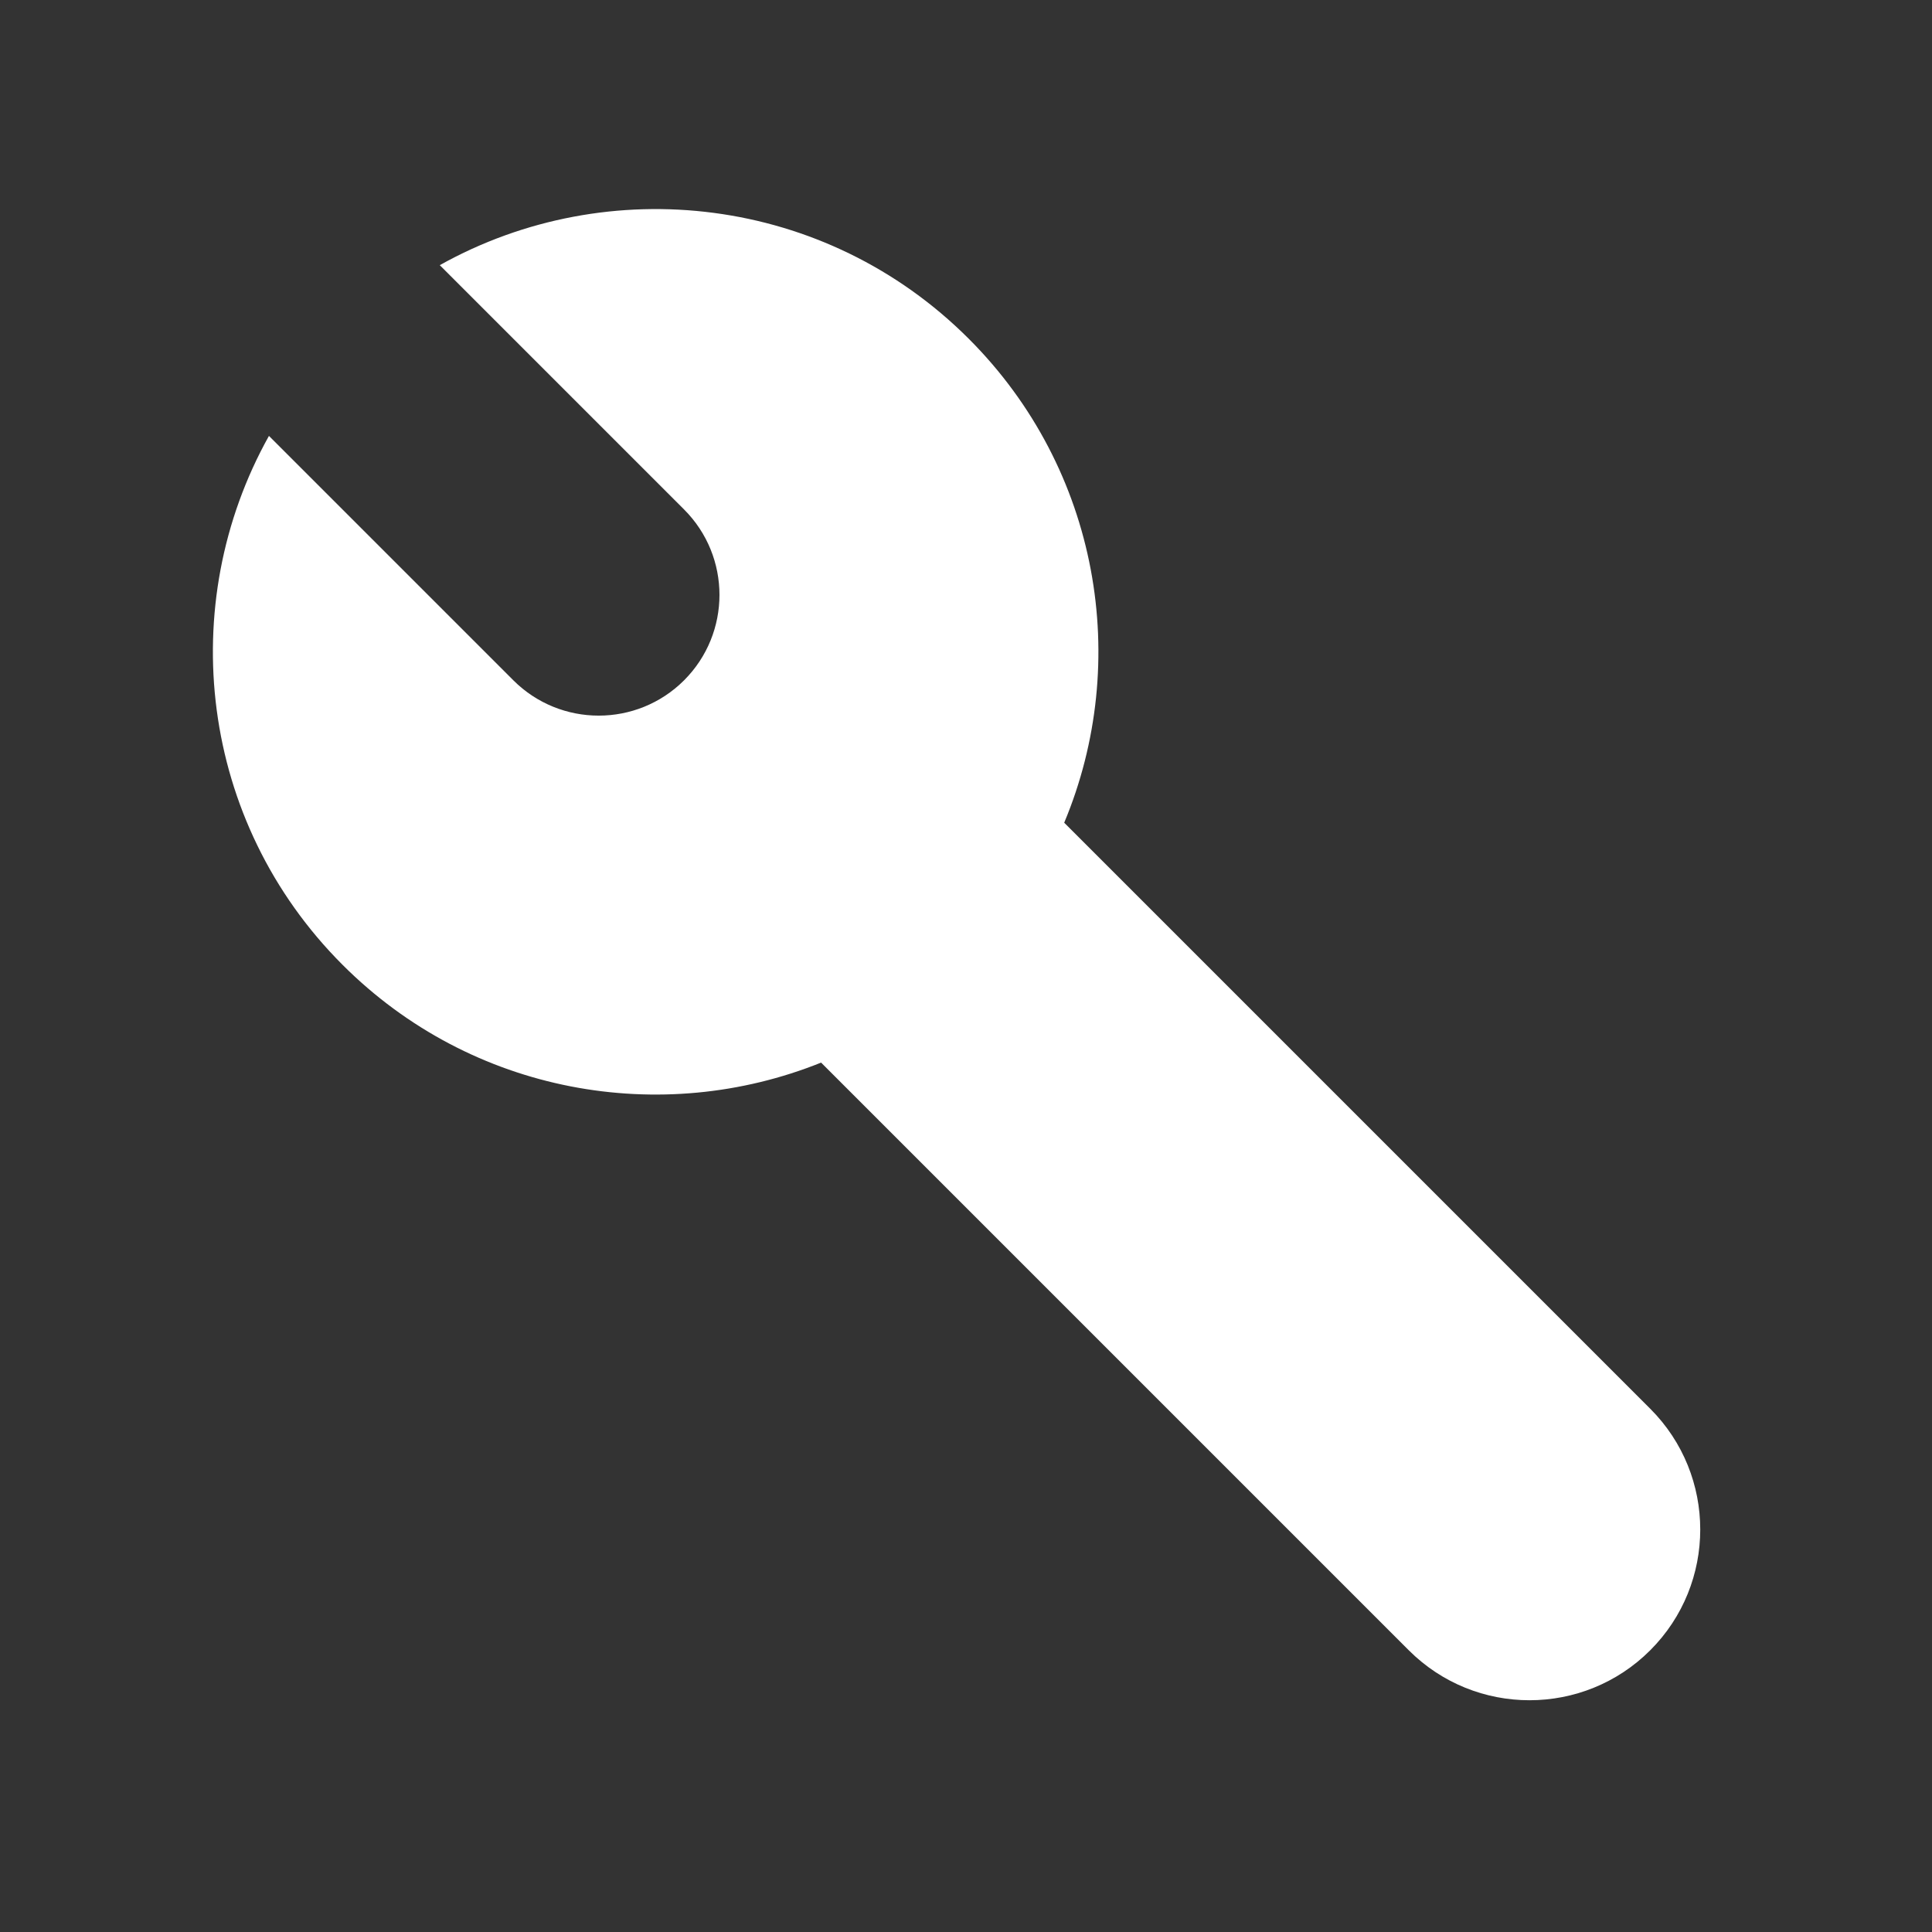 <svg width="24" height="24" viewBox="0 0 24 24" fill="none" xmlns="http://www.w3.org/2000/svg">
<rect x="0" y="0" width="24" height="24" fill="#333333" stroke="none"/>
<path d="M4.256 11.986C2.475 10.206 2.171 7.509 3.341 5.415L6.377 8.451C6.963 9.036 7.912 9.036 8.498 8.451C9.084 7.865 9.084 6.915 8.498 6.329L5.463 3.294C7.557 2.123 10.254 2.428 12.034 4.208C13.659 5.833 14.055 8.223 13.22 10.22L20.5 17.5C21.328 18.328 21.328 19.672 20.5 20.5C19.672 21.328 18.328 21.328 17.5 20.5L10.2 13.2C8.217 13.998 5.863 13.593 4.256 11.986Z" fill="white"/>
</svg>
